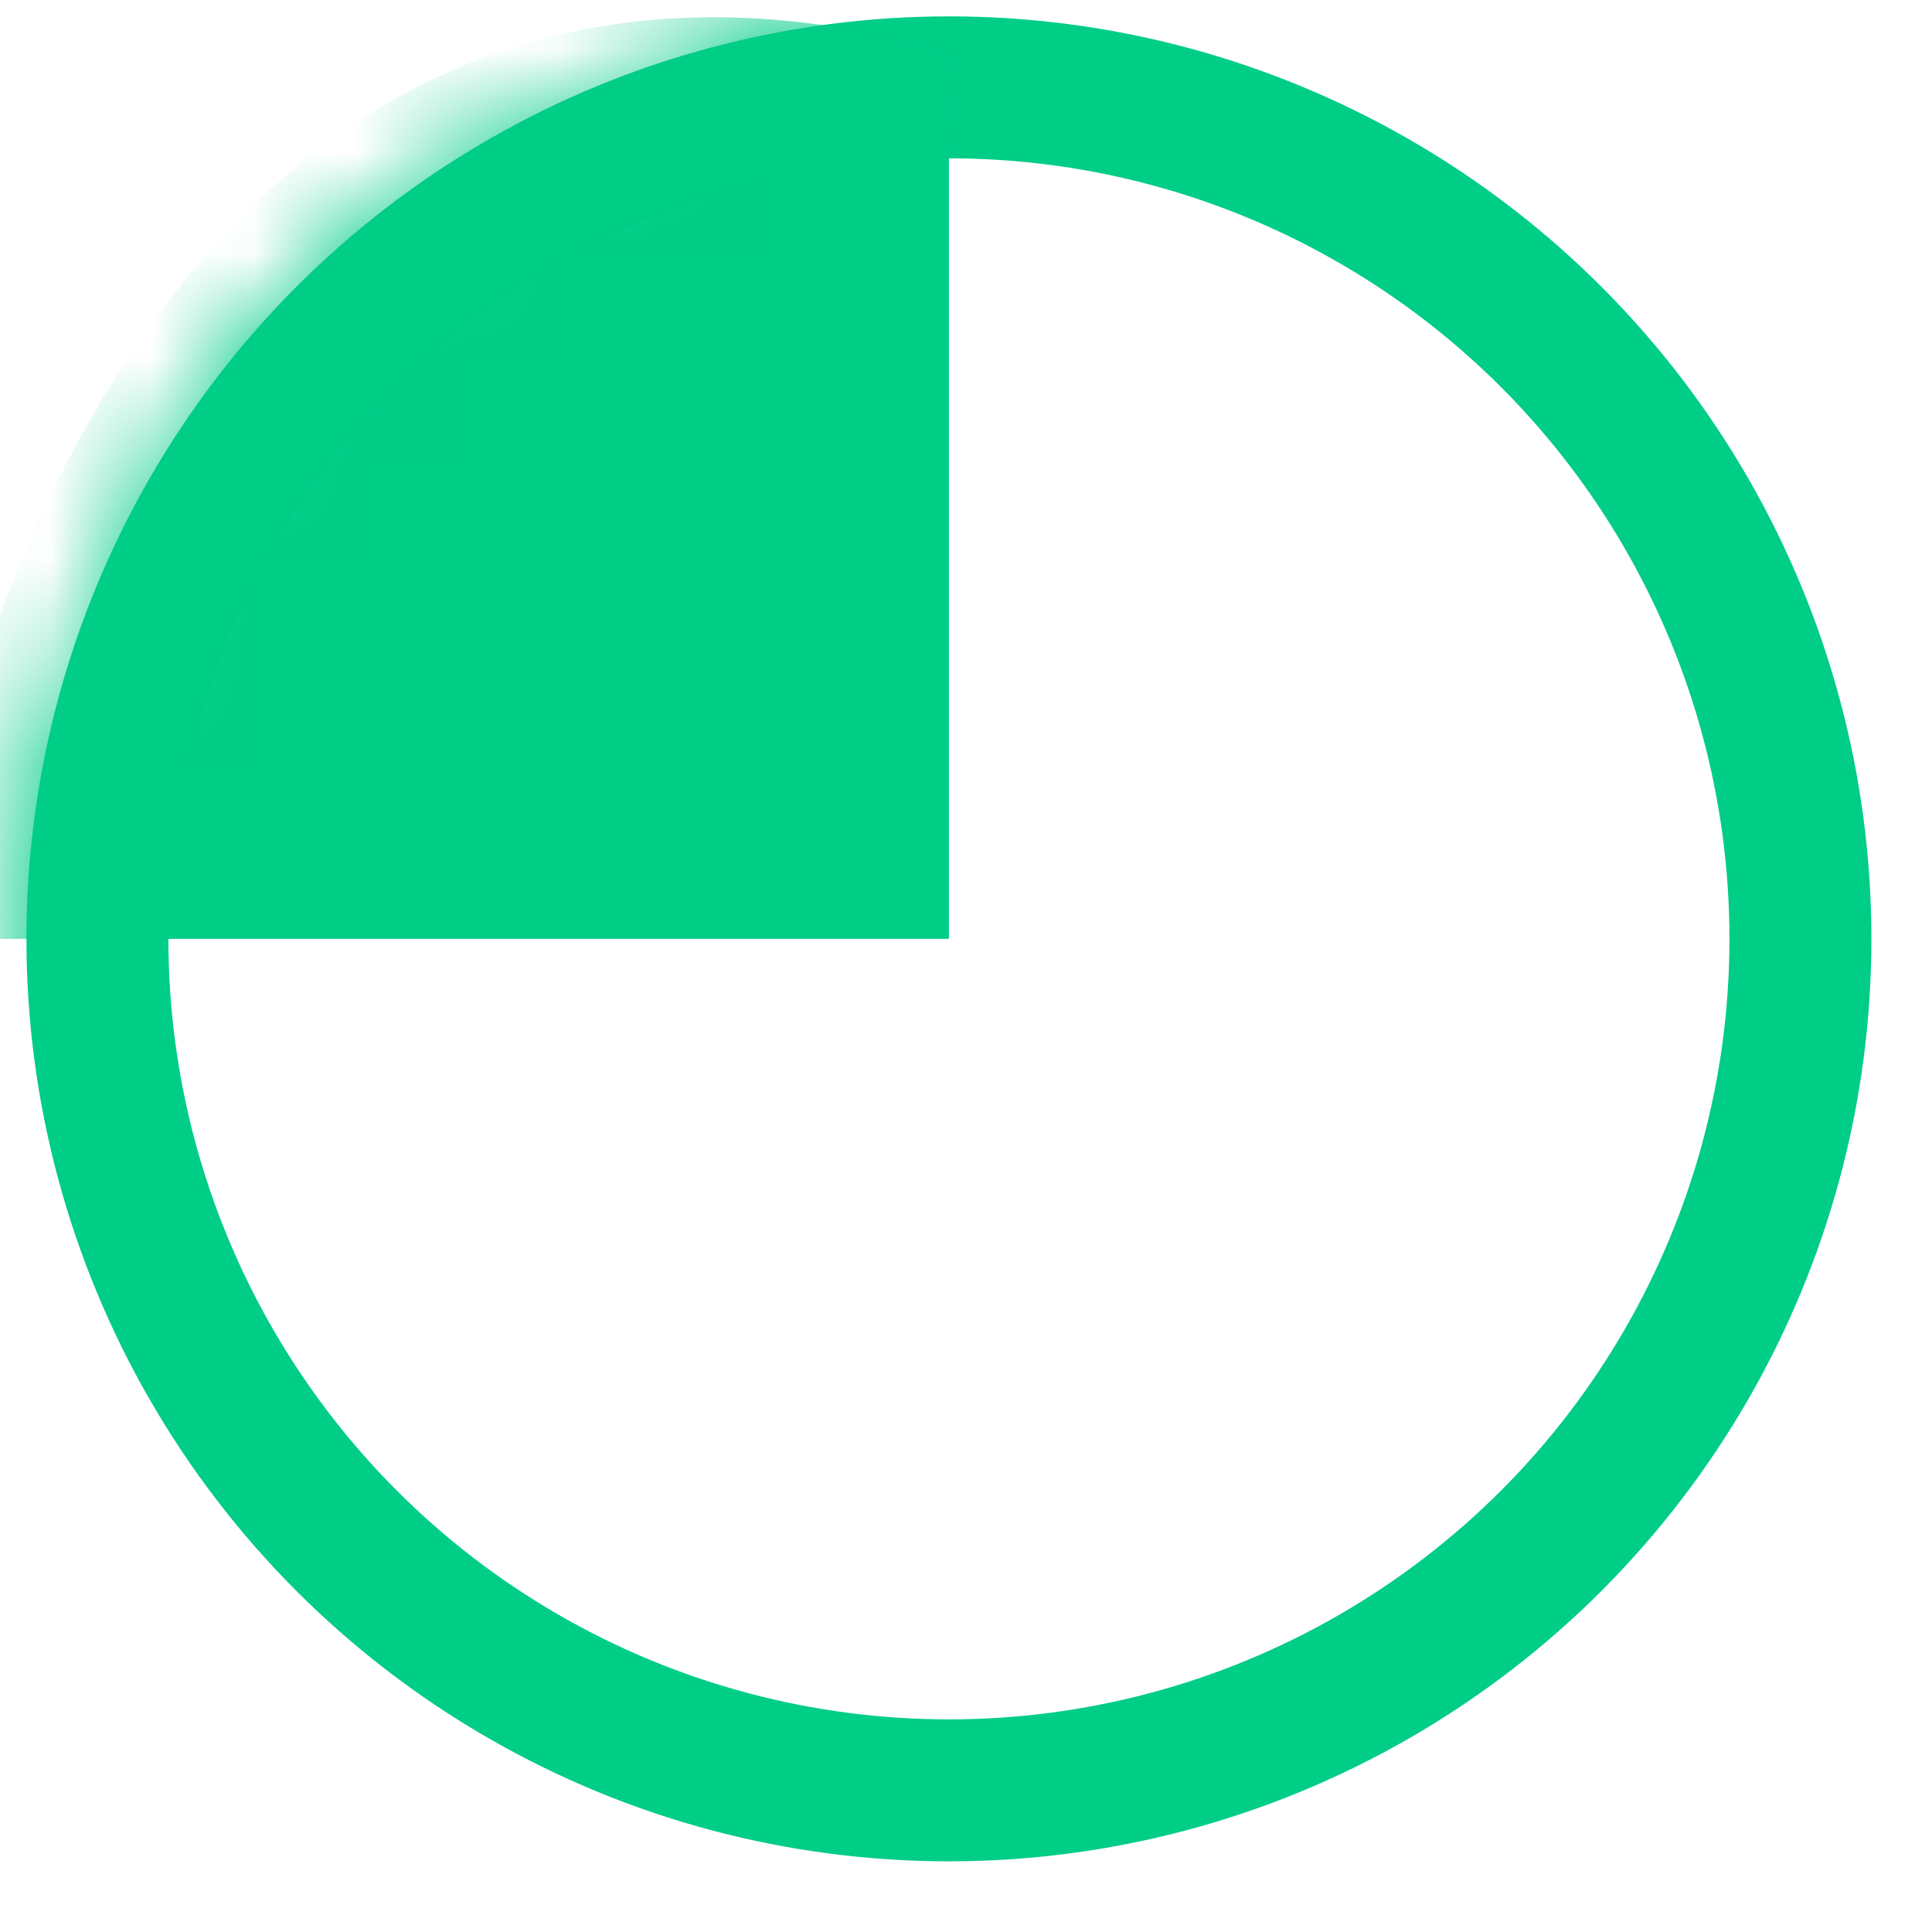 <svg width="19" height="19" viewBox="0 0 19 19" fill="none" xmlns="http://www.w3.org/2000/svg">
<circle cx="9.332" cy="9.233" r="8.374" stroke="#00CD86" stroke-width="1.396"/>
<mask id="mask0_1750_13878" style="mask-type:alpha" maskUnits="userSpaceOnUse" x="0" y="0" width="19" height="19">
<circle cx="9.332" cy="9.233" r="8.723" fill="#00CD86" stroke="#00CD86" stroke-width="0.698"/>
</mask>
<g mask="url(#mask0_1750_13878)">
<path d="M9.332 9.233V0.509C2.353 -1.445 -0.322 5.511 -0.787 9.233H9.332Z" fill="#00CD86"/>
</g>
</svg>
